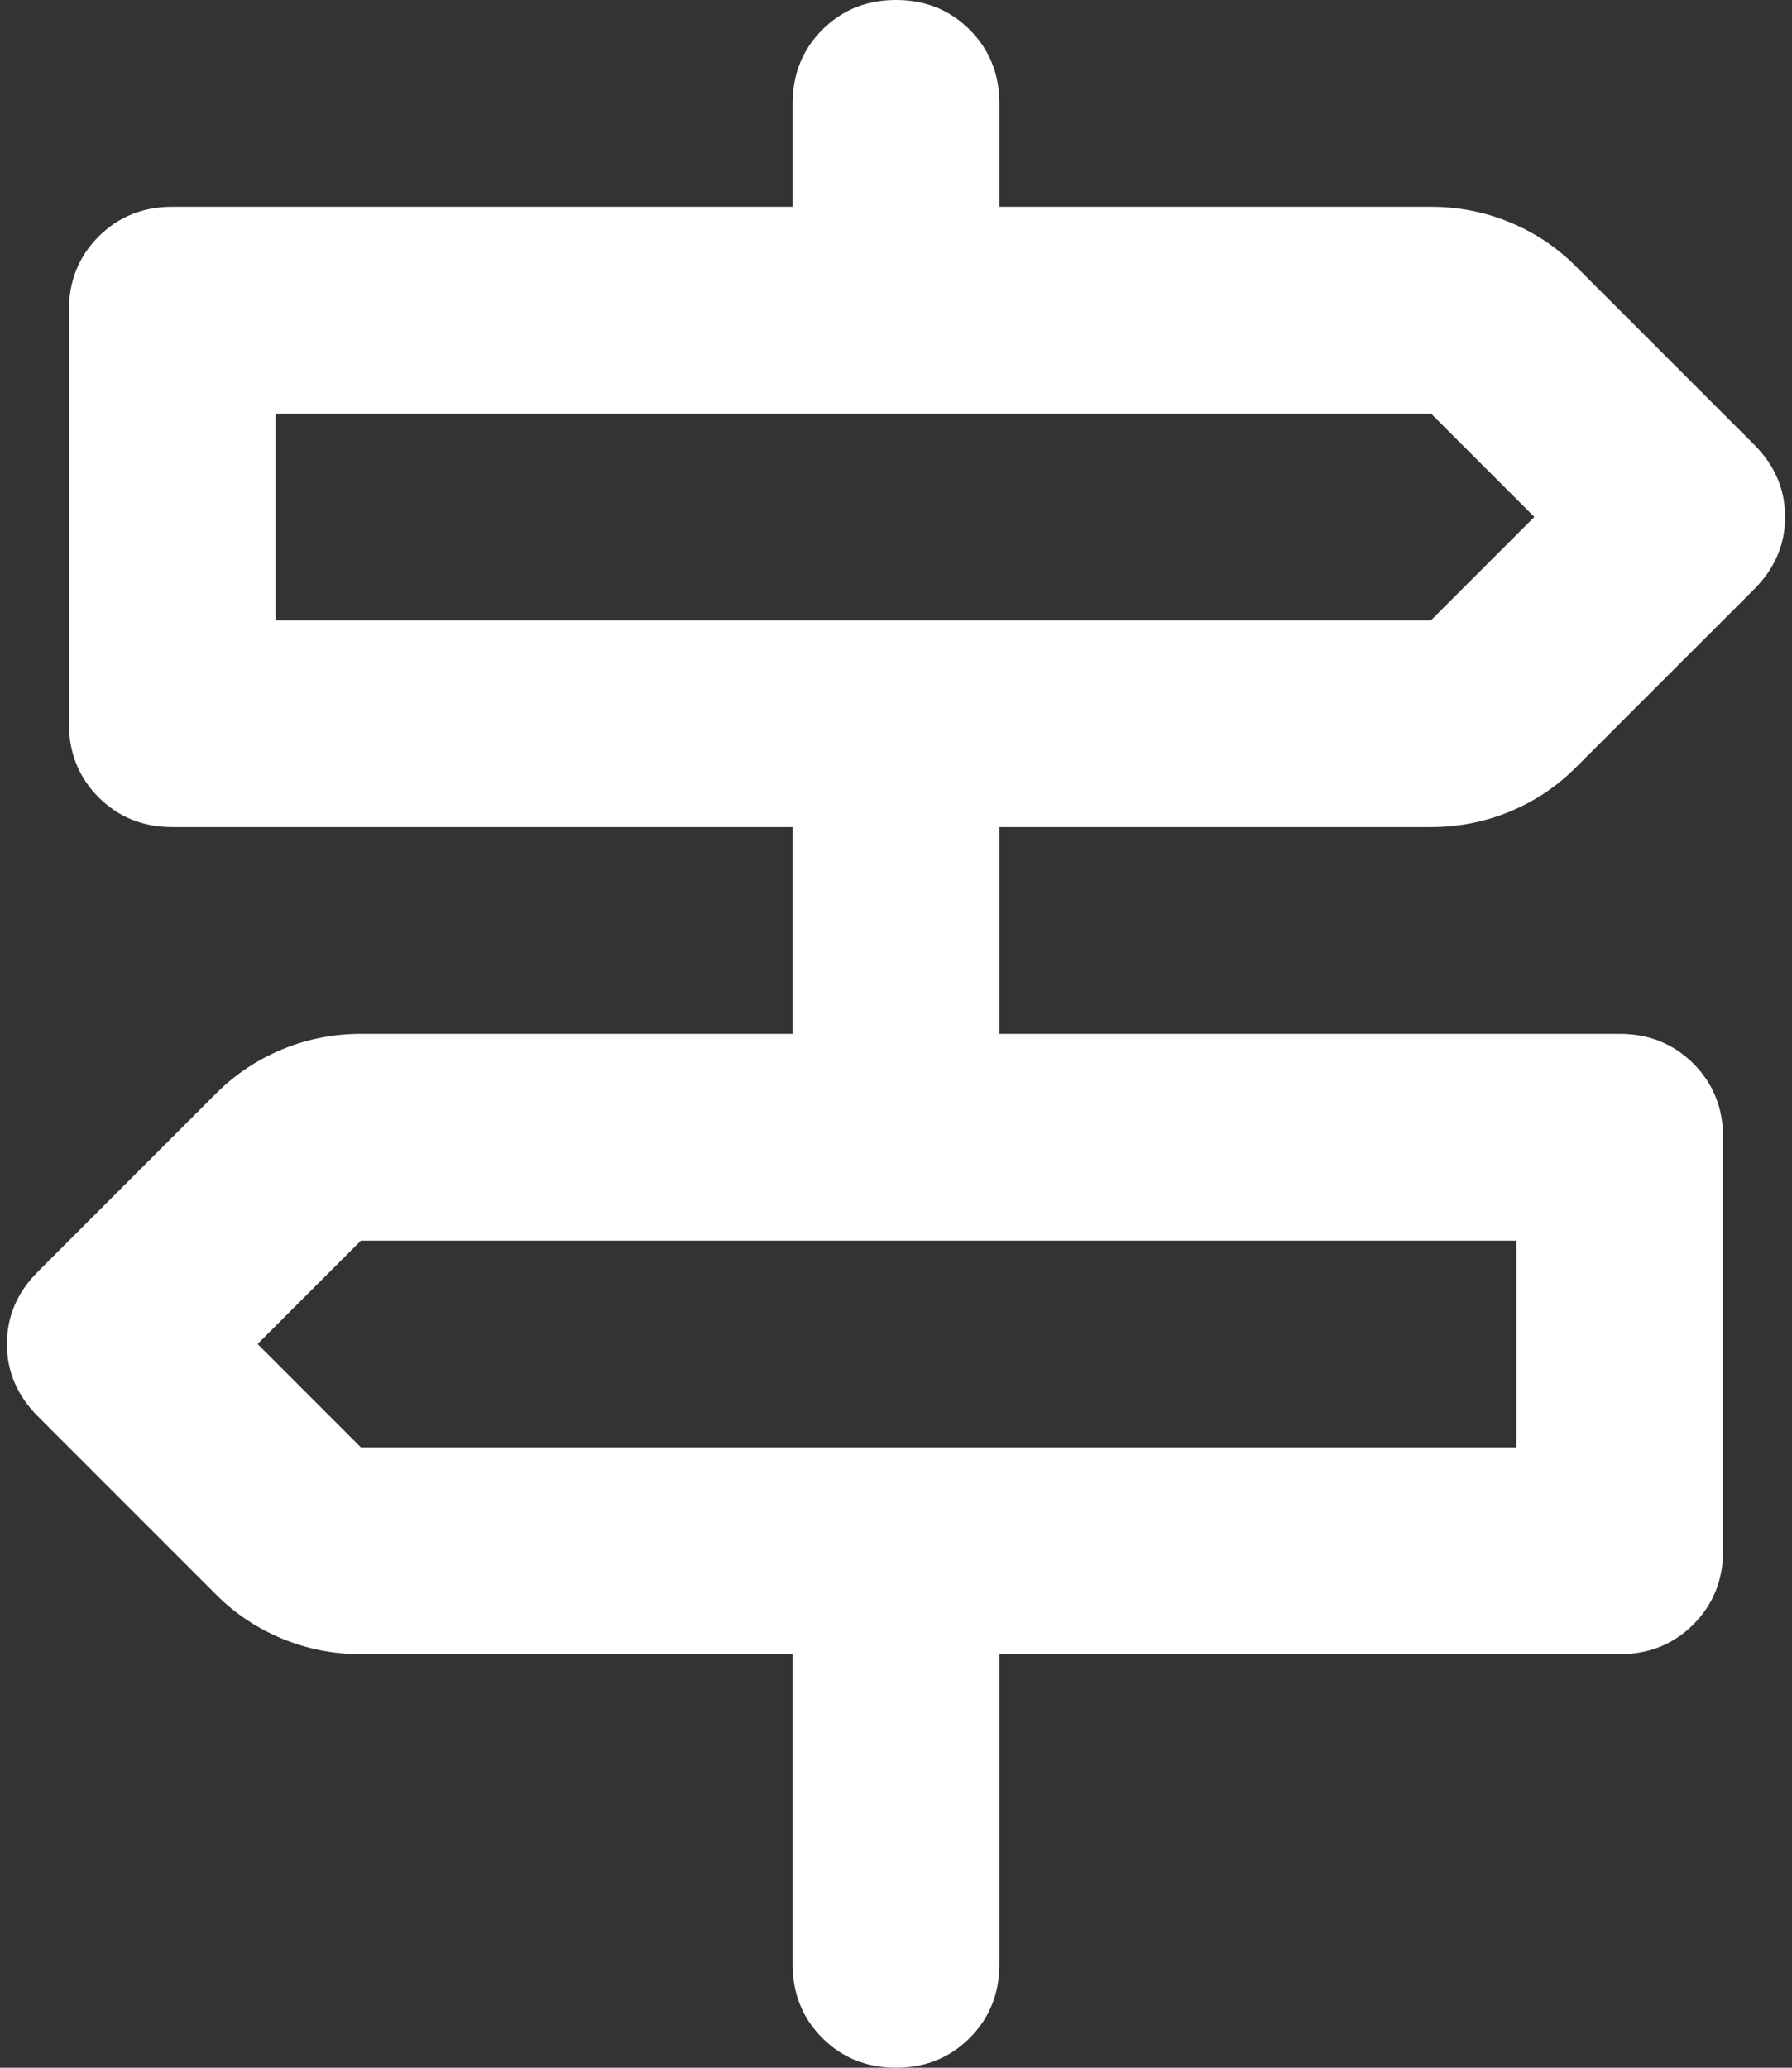 <svg width="26" height="30" viewBox="0 0 26 30" fill="none" xmlns="http://www.w3.org/2000/svg">
<rect x="0" y="0" width="26" height="30" fill="#333333" stroke="none"/>
<path d="M11.5 28.5V24H5.237C4.837 24 4.456 23.925 4.094 23.775C3.731 23.625 3.412 23.413 3.137 23.137L0.55 20.55C0.25 20.25 0.1 19.9 0.1 19.5C0.1 19.1 0.25 18.75 0.55 18.45L3.137 15.863C3.412 15.588 3.731 15.375 4.094 15.225C4.456 15.075 4.837 15 5.237 15H11.5V12H2.5C2.075 12 1.719 11.856 1.431 11.569C1.144 11.281 1 10.925 1 10.5V4.5C1 4.075 1.144 3.719 1.431 3.431C1.719 3.144 2.075 3 2.5 3H11.5V1.5C11.5 1.075 11.644 0.719 11.931 0.431C12.219 0.144 12.575 0 13 0C13.425 0 13.781 0.144 14.069 0.431C14.356 0.719 14.5 1.075 14.5 1.5V3H20.762C21.162 3 21.544 3.075 21.906 3.225C22.269 3.375 22.587 3.587 22.862 3.862L25.45 6.45C25.75 6.75 25.9 7.1 25.9 7.5C25.9 7.9 25.75 8.25 25.45 8.55L22.862 11.137C22.587 11.412 22.269 11.625 21.906 11.775C21.544 11.925 21.162 12 20.762 12H14.5V15H23.5C23.925 15 24.281 15.144 24.569 15.431C24.856 15.719 25 16.075 25 16.5V22.5C25 22.925 24.856 23.281 24.569 23.569C24.281 23.856 23.925 24 23.5 24H14.5V28.5C14.5 28.925 14.356 29.281 14.069 29.569C13.781 29.856 13.425 30 13 30C12.575 30 12.219 29.856 11.931 29.569C11.644 29.281 11.5 28.925 11.5 28.5ZM4 9H20.762L22.262 7.5L20.762 6H4V9ZM5.237 21H22V18H5.237L3.737 19.5L5.237 21Z" fill="white"/>
</svg>
